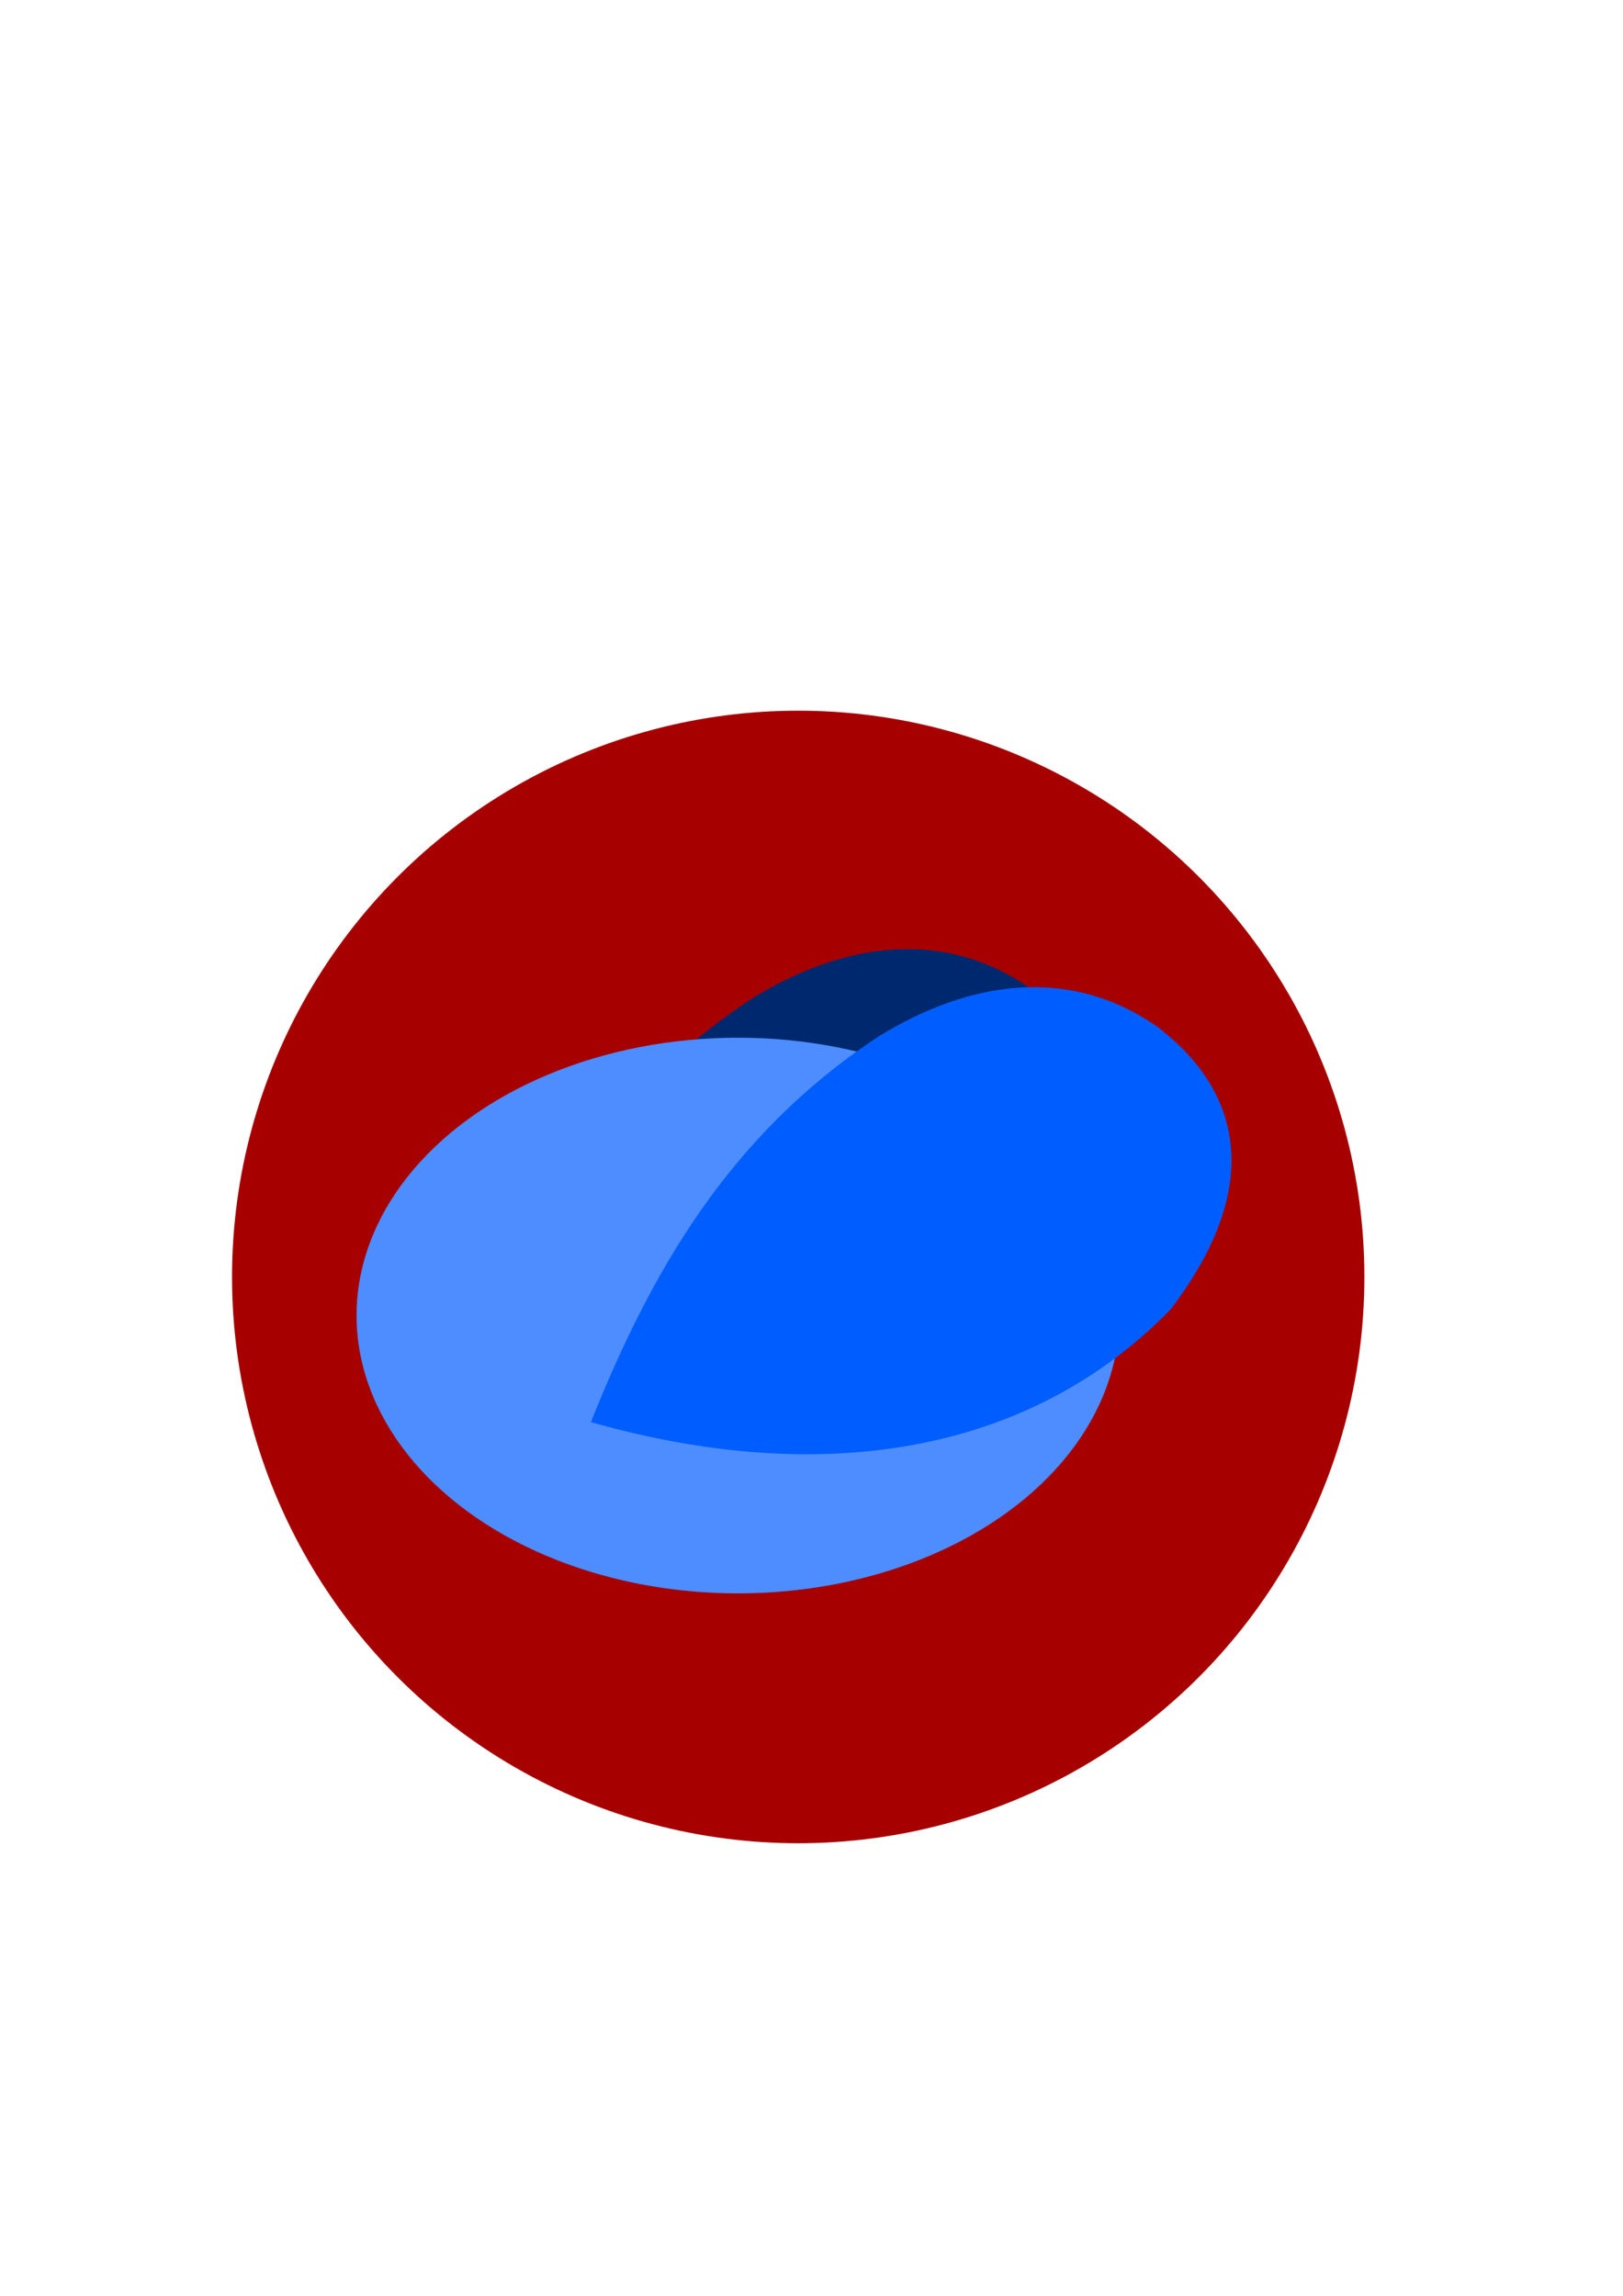 <?xml version="1.0" encoding="UTF-8" standalone="no"?>
<!-- Created with Inkscape (http://www.inkscape.org/) -->

<svg
   xmlns:osb="http://www.openswatchbook.org/uri/2009/osb"
   xmlns:dc="http://purl.org/dc/elements/1.1/"
   xmlns:cc="http://creativecommons.org/ns#"
   xmlns:rdf="http://www.w3.org/1999/02/22-rdf-syntax-ns#"
   xmlns:svg="http://www.w3.org/2000/svg"
   xmlns="http://www.w3.org/2000/svg"
   xmlns:sodipodi="http://sodipodi.sourceforge.net/DTD/sodipodi-0.dtd"
   xmlns:inkscape="http://www.inkscape.org/namespaces/inkscape"
   width="210mm"
   height="297mm"
   viewBox="0 0 744.094 1052.362"
   id="svg2"
   version="1.1"
   inkscape:version="0.91 r13725"
   sodipodi:docname="Icon.svg"
   inkscape:export-filename="D:\Users\Brennan\Coding\AndroidStudioProjects\NotiflyAndroid\app\src\main\res\mipmap-xxxhdpi\notifly_icon.png"
   inkscape:export-xdpi="32.656212"
   inkscape:export-ydpi="32.656212">
  <defs
     id="defs4">
    <linearGradient
       id="linearGradient5656"
       osb:paint="solid">
      <stop
         style="stop-color:#ffffff;stop-opacity:1;"
         offset="0"
         id="stop5658" />
    </linearGradient>
    <linearGradient
       id="linearGradient4216"
       osb:paint="solid">
      <stop
         style="stop-color:#ffffff;stop-opacity:1;"
         offset="0"
         id="stop4218" />
    </linearGradient>
    <linearGradient
       id="linearGradient4158"
       osb:paint="solid">
      <stop
         style="stop-color:#000000;stop-opacity:1;"
         offset="0"
         id="stop4160" />
    </linearGradient>
    <linearGradient
       id="linearGradient4152"
       osb:paint="solid">
      <stop
         style="stop-color:#000000;stop-opacity:1;"
         offset="0"
         id="stop4154" />
    </linearGradient>
  </defs>
  <sodipodi:namedview
     id="base"
     pagecolor="#ffffff"
     bordercolor="#666666"
     borderopacity="1.0"
     inkscape:pageopacity="0.0"
     inkscape:pageshadow="2"
     inkscape:zoom="0.94"
     inkscape:cx="410.54507"
     inkscape:cy="440.32266"
     inkscape:document-units="px"
     inkscape:current-layer="layer2"
     showgrid="false"
     inkscape:window-width="1920"
     inkscape:window-height="1017"
     inkscape:window-x="-8"
     inkscape:window-y="1072"
     inkscape:window-maximized="1" />
  <g
     inkscape:groupmode="layer"
     id="layer4"
     inkscape:label="Circle">
    <circle
       style="opacity:1;fill:#a60000;fill-opacity:1;stroke:#000000;stroke-width:10;stroke-linejoin:round;stroke-miterlimit:4;stroke-dasharray:none;stroke-opacity:0"
       id="path5678"
       cx="365.957"
       cy="585.341"
       r="259.574" />
  </g>
  <g
     inkscape:groupmode="layer"
     id="layer3"
     inkscape:label="Bottom Wing" />
  <g
     inkscape:label="Body"
     inkscape:groupmode="layer"
     id="layer1"
     style="opacity:1" />
  <g
     inkscape:groupmode="layer"
     id="layer2"
     inkscape:label="Top Wing">
    <path
       style="fill:#00286e;fill-opacity:1;fill-rule:evenodd;stroke:#ffffff;stroke-width:0;stroke-linecap:butt;stroke-linejoin:round;stroke-miterlimit:4;stroke-dasharray:none;stroke-opacity:1"
       d="m 212.929,634.433 c 27.146,-67.799 62.691,-131.143 131.772,-176.697 41.095,-25.404 88.1,-33.252 129.119,-3.649 11.927,9.853 64.425,50.534 4.936,128.63 -64.317,66.22 -159.66,81.896 -265.827,51.716 z"
       id="path4184-4"
       inkscape:connector-curvature="0"
       sodipodi:nodetypes="ccccc"
       inkscape:transform-center-x="-6.4178648"
       inkscape:transform-center-y="-55.953887" />
    <ellipse
       style="opacity:1;fill:#4d8dff;fill-opacity:1;stroke:#ffffff;stroke-width:0;stroke-miterlimit:4;stroke-dasharray:none;stroke-opacity:1"
       id="path4142"
       cy="603.023"
       cx="338.331"
       rx="174.859"
       ry="127.356" />
    <path
       style="fill:#005dff;fill-opacity:1;fill-rule:evenodd;stroke:#ffffff;stroke-width:0;stroke-linecap:butt;stroke-linejoin:round;stroke-miterlimit:4;stroke-dasharray:none;stroke-opacity:1"
       d="m 270.901,651.866 c 27.146,-67.799 62.691,-131.143 131.772,-176.697 41.095,-25.404 88.1,-33.252 129.119,-3.649 11.927,9.853 64.425,50.534 4.936,128.63 -64.317,66.22 -159.66,81.896 -265.827,51.716 z"
       id="path4184"
       inkscape:connector-curvature="0"
       sodipodi:nodetypes="ccccc"
       inkscape:transform-center-x="-6.4178677"
       inkscape:transform-center-y="-55.953884" />
  </g>
</svg>
